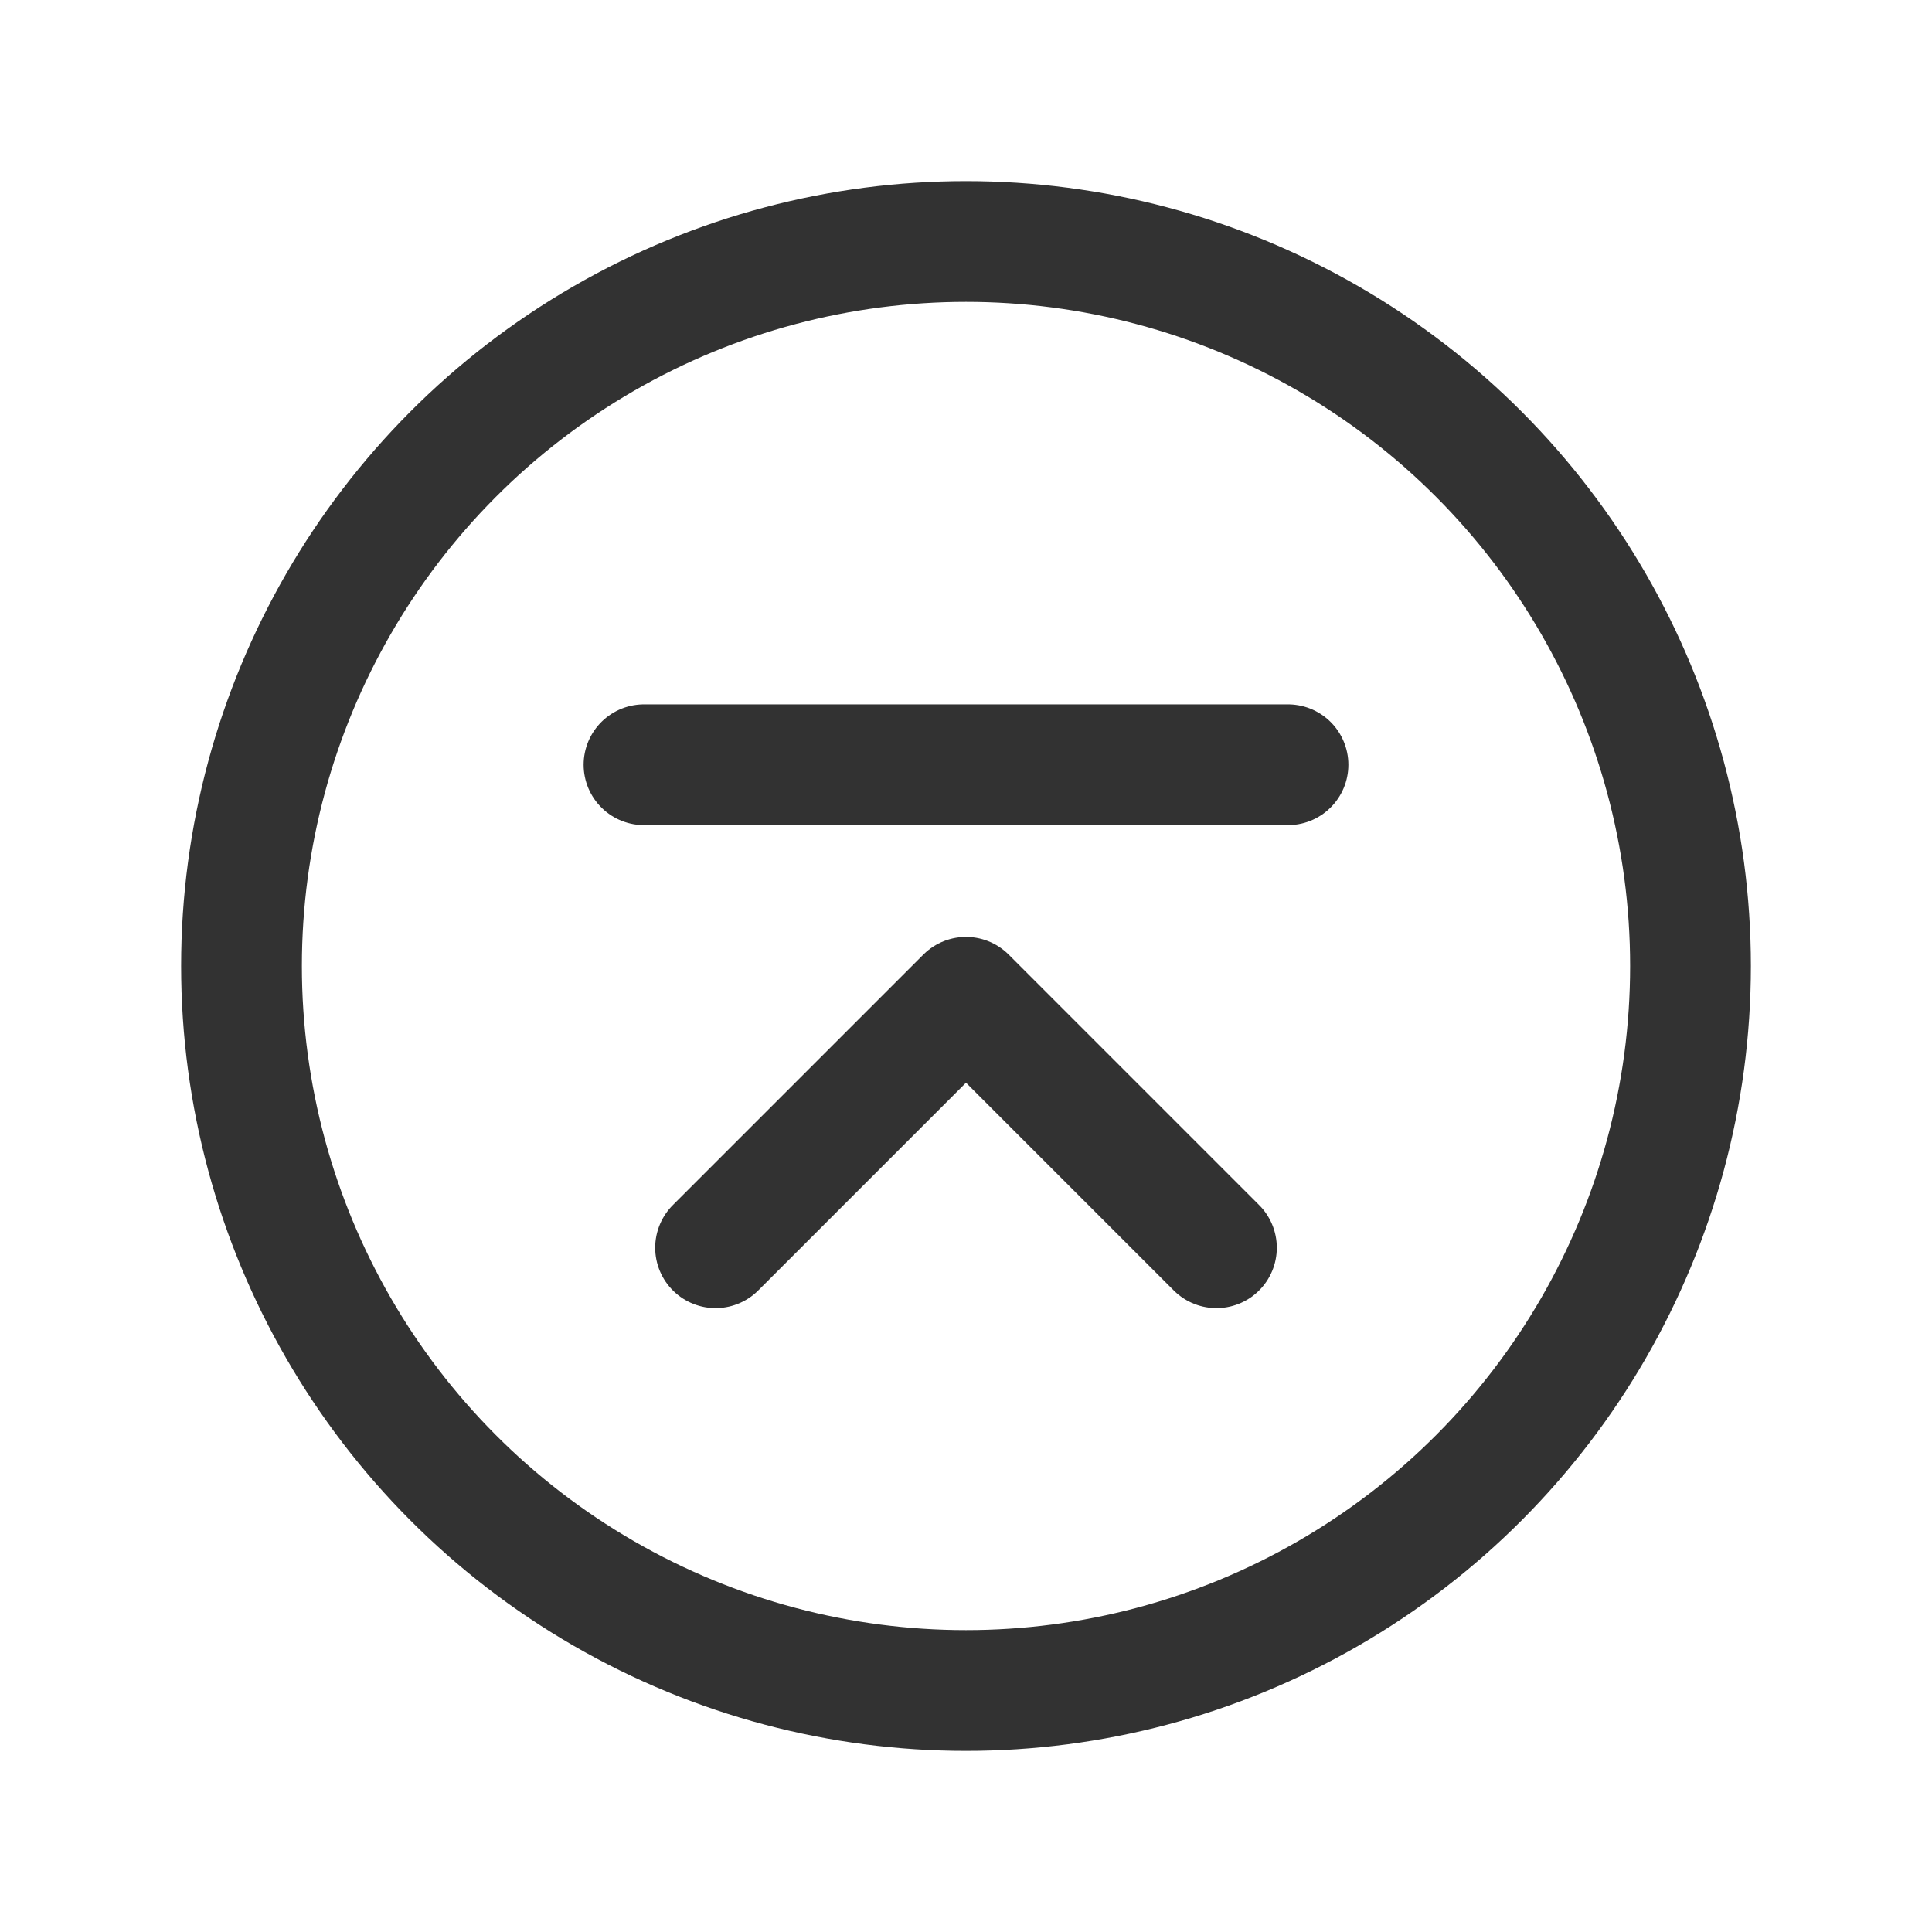 <?xml version="1.0" encoding="utf-8"?>
<!-- Generator: Adobe Illustrator 24.0.2, SVG Export Plug-In . SVG Version: 6.00 Build 0)  -->
<svg version="1.1" id="Layer_3" xmlns="http://www.w3.org/2000/svg" xmlns:xlink="http://www.w3.org/1999/xlink" x="0px" y="0px"
	 width="24px" height="24px" viewBox="0 0 24 24" enable-background="new 0 0 24 24" xml:space="preserve">
<g>
	<g>
		<g>
			
				<line fill="none" stroke="#323232" stroke-width="1.5" stroke-linecap="round" stroke-linejoin="round" stroke-miterlimit="10" x1="8" y1="9.5" x2="16" y2="9.5"/>
		</g>
		
			<circle fill="none" stroke="#323232" stroke-width="1.5" stroke-linecap="round" stroke-linejoin="round" stroke-miterlimit="10" cx="12" cy="12" r="9"/>
		<g>
			
				<polyline fill="none" stroke="#323232" stroke-width="1.5" stroke-linecap="round" stroke-linejoin="round" stroke-miterlimit="10" points="
				15.111,15.5 12,12.389 8.889,15.5 			"/>
		</g>
	</g>
	<rect fill="none" width="24" height="24"/>
</g>
</svg>
